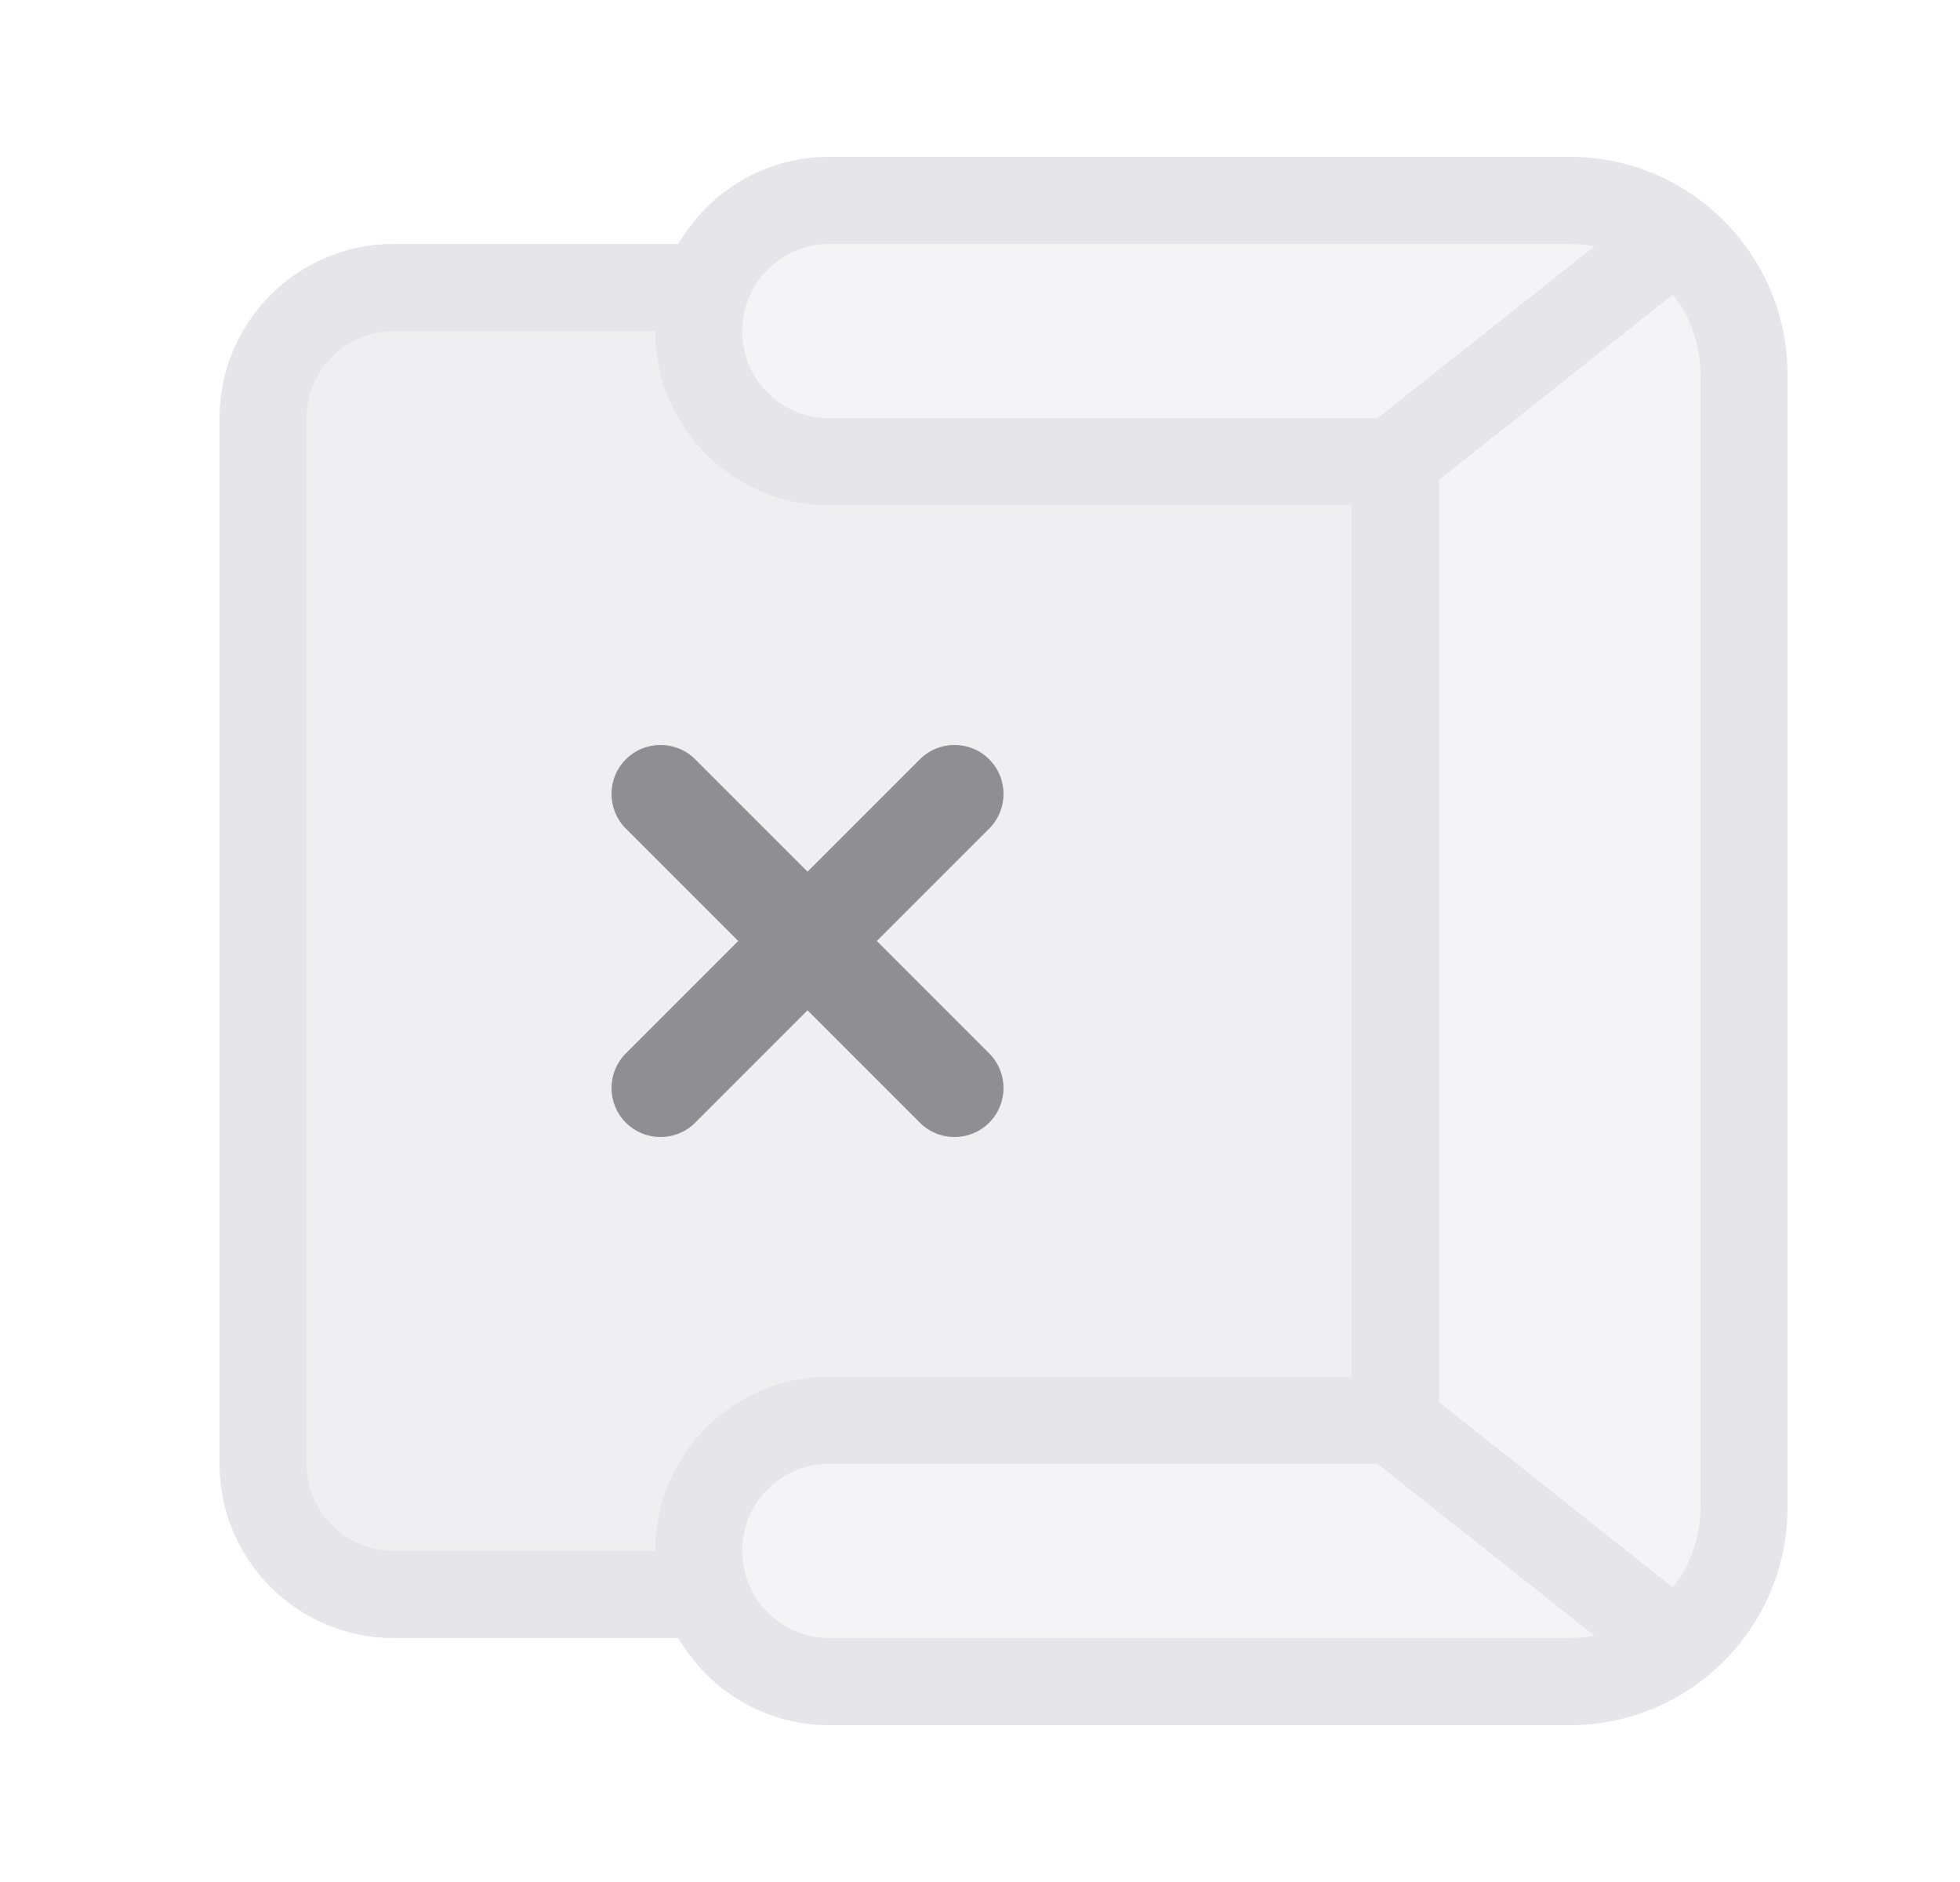 <svg width="25" height="24" viewBox="0 0 25 24" fill="none" xmlns="http://www.w3.org/2000/svg">
<path opacity="0.6" d="M3.425 3.875H8.738L9.675 5.75H17.8V18.25H10.3L8.425 20.125H3.425V3.875Z" fill="#E5E5EA"/>
<path opacity="0.4" d="M9.05 2.625V5.75H17.8V18.25H9.05V21.375H20.925L22.175 19.5V3.875L20.3 2.625H9.05Z" fill="#E5E5EA"/>
<path fill-rule="evenodd" clip-rule="evenodd" d="M22.8 19.222C22.8 20.756 21.556 22 20.022 22H10.578C9.755 22 9.037 21.553 8.653 20.889H5.022C3.795 20.889 2.8 19.894 2.8 18.667V5.333C2.8 4.106 3.795 3.111 5.022 3.111H8.653C9.037 2.447 9.755 2 10.578 2H20.022C21.556 2 22.8 3.244 22.8 4.778V19.222ZM10.578 3.111H20.022C20.943 3.111 21.689 3.857 21.689 4.778V19.222C21.689 20.143 20.943 20.889 20.022 20.889H10.578C9.964 20.889 9.467 20.391 9.467 19.778C9.467 19.164 9.964 18.667 10.578 18.667H18.356V5.333H10.578C9.964 5.333 9.467 4.836 9.467 4.222C9.467 3.609 9.964 3.111 10.578 3.111ZM17.244 6.444V17.556H10.578C9.351 17.556 8.356 18.55 8.356 19.778H5.022C4.409 19.778 3.911 19.28 3.911 18.667V5.333C3.911 4.72 4.409 4.222 5.022 4.222H8.356C8.356 5.45 9.351 6.444 10.578 6.444H17.244Z" fill="#E5E5EA"/>
<path fill-rule="evenodd" clip-rule="evenodd" d="M21.363 3.736L18.356 6.119L17.57 5.333L20.578 2.95L21.363 3.736Z" fill="#E5E5EA"/>
<path fill-rule="evenodd" clip-rule="evenodd" d="M18.356 17.881L21.363 20.264L20.578 21.05L17.57 18.667L18.356 17.881Z" fill="#E5E5EA"/>
<path fill-rule="evenodd" clip-rule="evenodd" d="M7.983 9.683C8.227 9.439 8.623 9.439 8.867 9.683L12.617 13.433C12.861 13.677 12.861 14.073 12.617 14.317C12.373 14.561 11.977 14.561 11.733 14.317L7.983 10.567C7.739 10.323 7.739 9.927 7.983 9.683Z" fill="#8E8E93"/>
<path fill-rule="evenodd" clip-rule="evenodd" d="M12.617 9.683C12.861 9.927 12.861 10.323 12.617 10.567L8.867 14.317C8.623 14.561 8.227 14.561 7.983 14.317C7.739 14.073 7.739 13.677 7.983 13.433L11.733 9.683C11.977 9.439 12.373 9.439 12.617 9.683Z" fill="#8E8E93"/>
</svg>